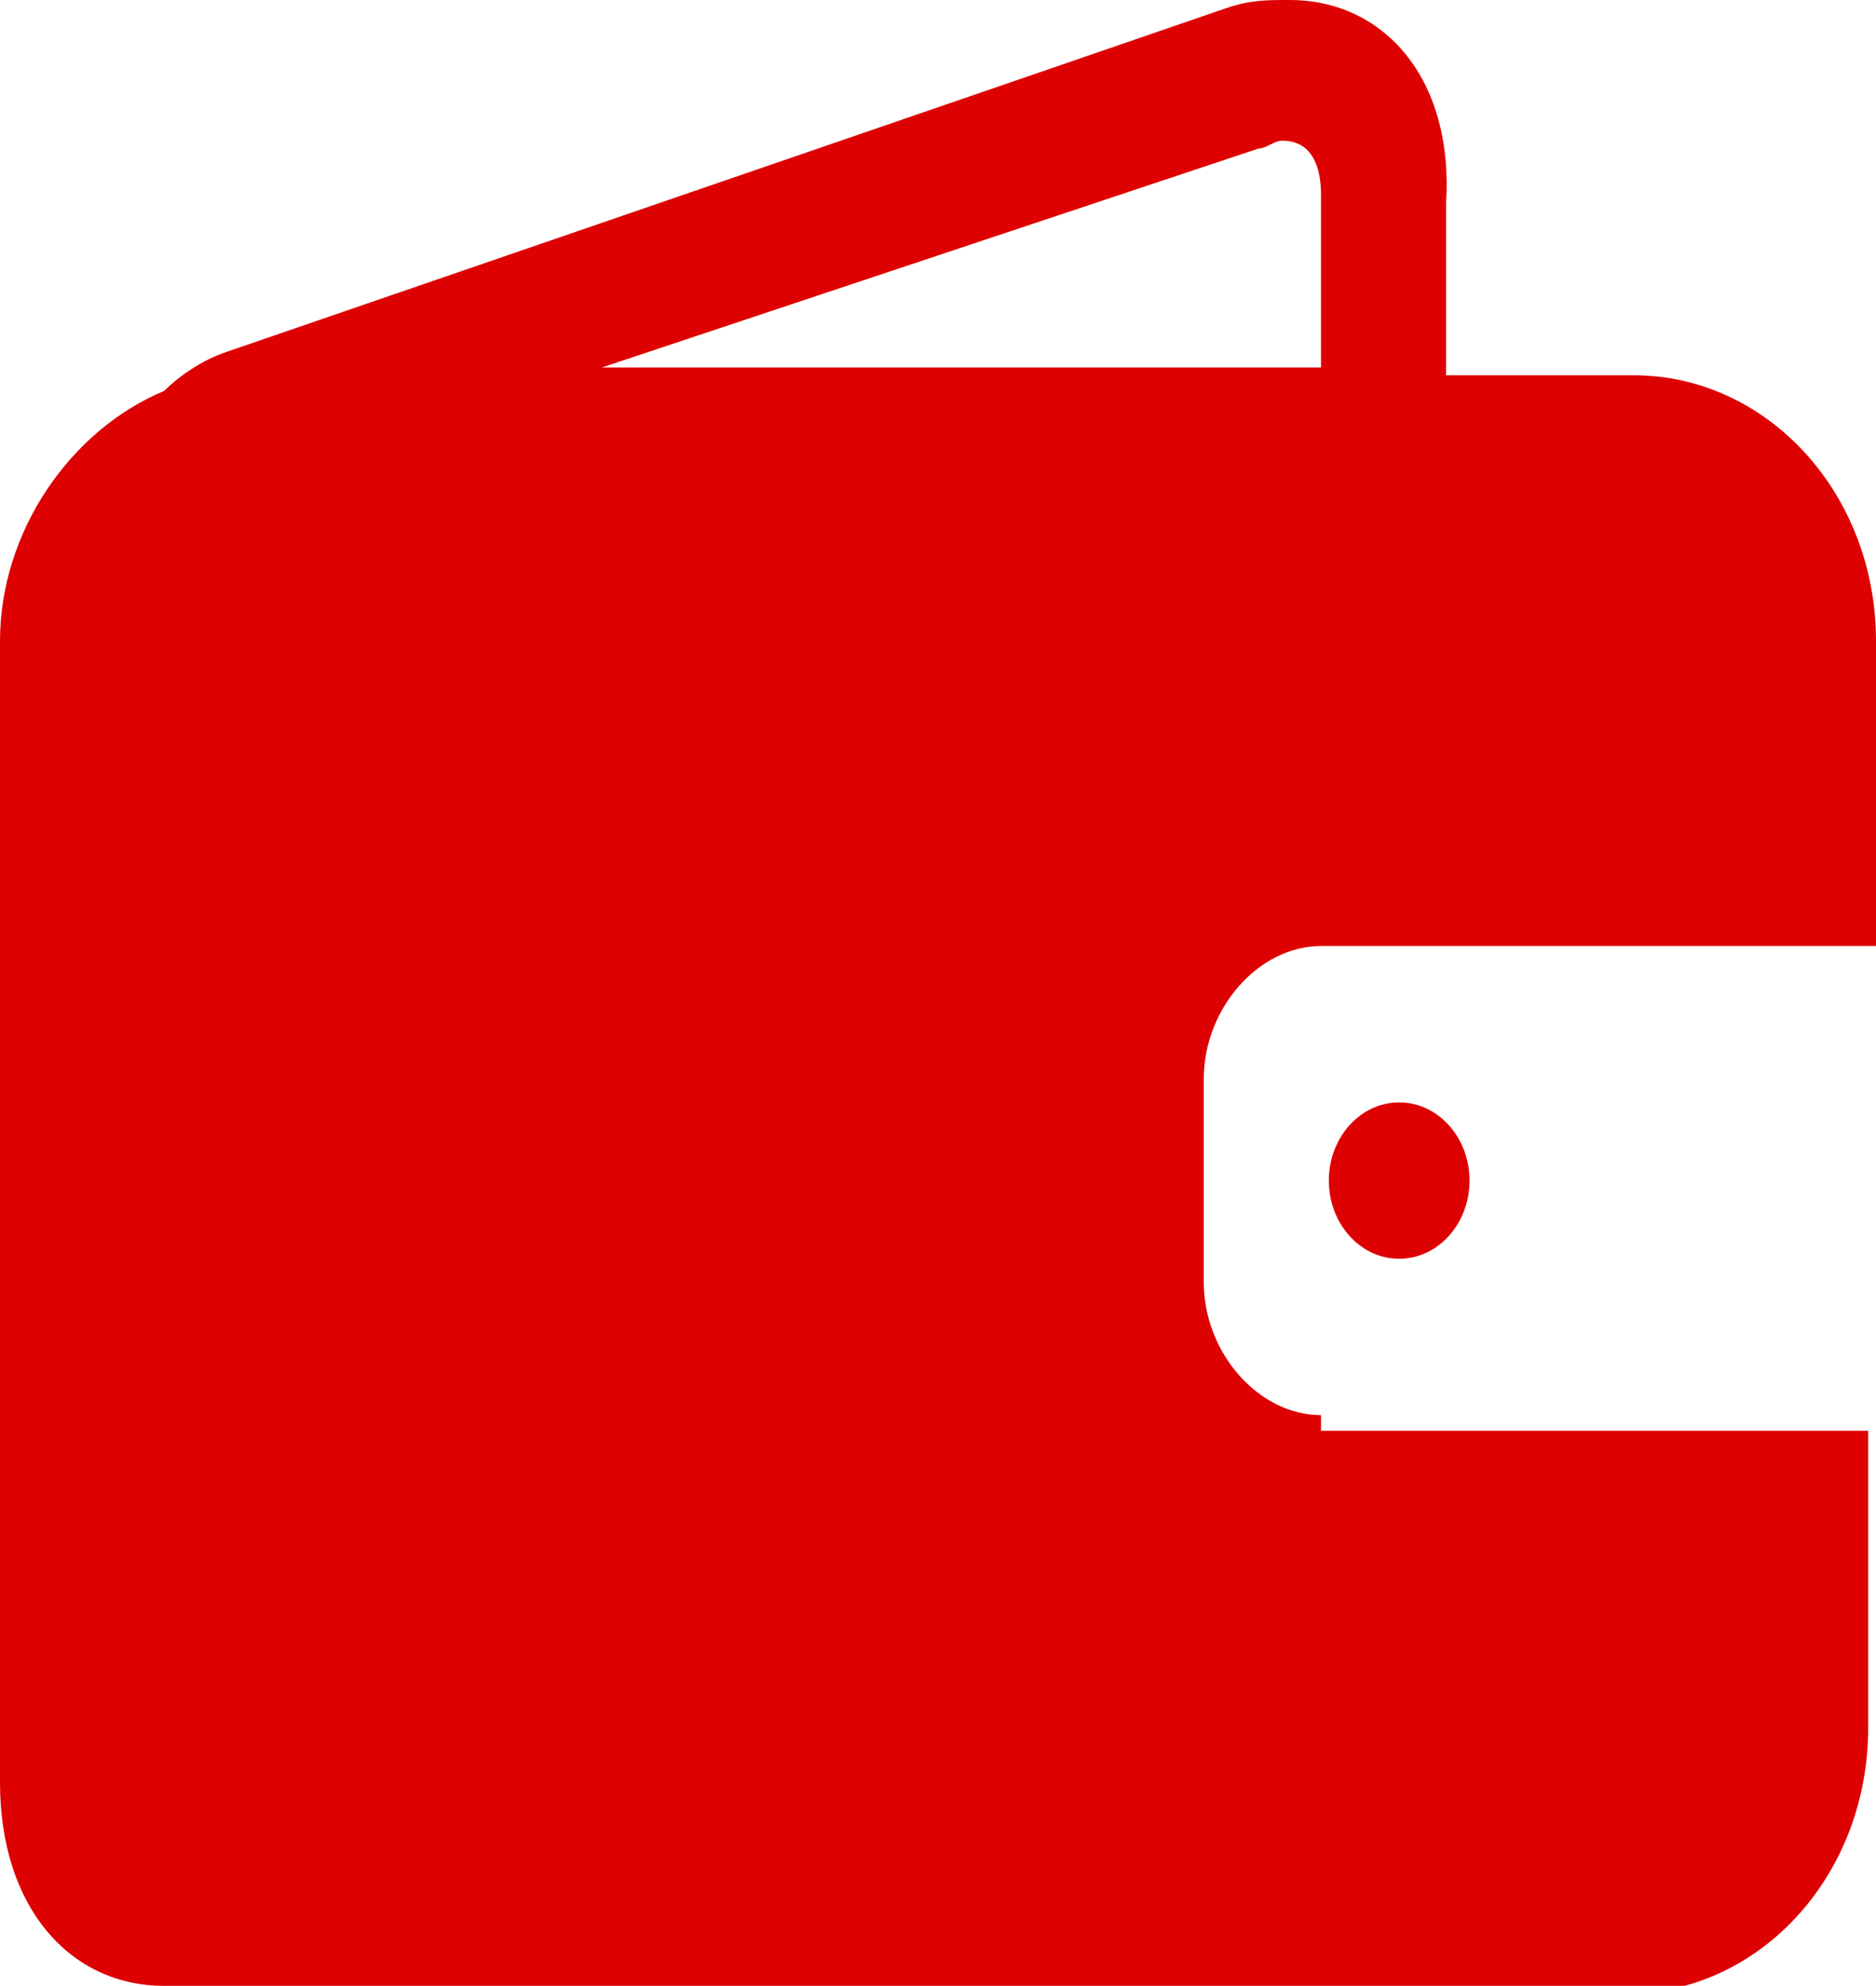 <?xml version="1.0" encoding="utf-8"?>
<!-- Generator: Adobe Illustrator 16.0.0, SVG Export Plug-In . SVG Version: 6.00 Build 0)  -->
<!DOCTYPE svg PUBLIC "-//W3C//DTD SVG 1.1//EN" "http://www.w3.org/Graphics/SVG/1.1/DTD/svg11.dtd">
<svg version="1.1" id="Layer_1" xmlns="http://www.w3.org/2000/svg" xmlns:xlink="http://www.w3.org/1999/xlink" x="0px" y="0px"
	 width="24px" height="25.4px" viewBox="0 0 24 25.4" style="enable-background:new 0 0 24 25.4;" xml:space="preserve">
<style type="text/css">
<![CDATA[
	.st0{fill:#AA0000;}
	.st1{fill-rule:evenodd;clip-rule:evenodd;fill:#3C599B;}
	
		.st2{fill-rule:evenodd;clip-rule:evenodd;fill:none;stroke:#AA0000;stroke-width:2;stroke-linecap:round;stroke-linejoin:round;stroke-miterlimit:10;}
	.st3{fill:#191919;}
	
		.st4{fill-rule:evenodd;clip-rule:evenodd;fill:none;stroke:#555555;stroke-width:2;stroke-linecap:round;stroke-linejoin:round;stroke-miterlimit:10;}
	.st5{fill-rule:evenodd;clip-rule:evenodd;fill:#DDDDDD;}
	.st6{fill-rule:evenodd;clip-rule:evenodd;fill:#DE0101;}
	.st7{fill-rule:evenodd;clip-rule:evenodd;fill:#AA0000;}
	
		.st8{fill-rule:evenodd;clip-rule:evenodd;fill:none;stroke:#CD0000;stroke-width:2;stroke-linecap:round;stroke-linejoin:round;stroke-miterlimit:10;}
	.st9{fill:#555555;}
	.st10{fill-rule:evenodd;clip-rule:evenodd;fill:#4B73A4;}
	.st11{fill-rule:evenodd;clip-rule:evenodd;fill:#191919;}
	.st12{fill:#252021;}
	
		.st13{fill-rule:evenodd;clip-rule:evenodd;fill:none;stroke:#CCCCCC;stroke-width:2;stroke-linecap:round;stroke-linejoin:round;stroke-miterlimit:10;}
	.st14{fill-rule:evenodd;clip-rule:evenodd;fill:none;stroke:#FFFFFF;stroke-linecap:round;stroke-miterlimit:10;}
	.st15{fill-rule:evenodd;clip-rule:evenodd;fill:#555555;}
	.st16{fill-rule:evenodd;clip-rule:evenodd;}
	.st17{fill:#FE2516;}
	.st18{fill:#FF2516;}
	.st19{fill:#FF2617;}
	.st20{fill:#FFFFFF;}
	.st21{fill-rule:evenodd;clip-rule:evenodd;fill:#F12517;}
	.st22{fill-rule:evenodd;clip-rule:evenodd;fill:#252021;}
	.st23{fill:#666666;}
	
		.st24{fill-rule:evenodd;clip-rule:evenodd;fill:none;stroke:#CD0000;stroke-linecap:square;stroke-linejoin:round;stroke-miterlimit:10;}
	.st25{fill-rule:evenodd;clip-rule:evenodd;fill:#F68634;}
	.st26{fill:#CCCCCC;}
	.st27{fill:#CD0000;}
	.st28{fill-rule:evenodd;clip-rule:evenodd;fill:#FD2516;}
	.st29{fill:#009900;}
	
		.st30{fill-rule:evenodd;clip-rule:evenodd;fill:none;stroke:#FF2516;stroke-width:2;stroke-linecap:round;stroke-linejoin:round;stroke-miterlimit:10;}
	.st31{fill-rule:evenodd;clip-rule:evenodd;fill:#FE2516;}
	.st32{fill-rule:evenodd;clip-rule:evenodd;fill:#FF2516;}
	.st33{fill-rule:evenodd;clip-rule:evenodd;fill:#FF2617;}
	.st34{fill-rule:evenodd;clip-rule:evenodd;fill:#FF2718;}
	.st35{fill-rule:evenodd;clip-rule:evenodd;fill:#FFFFFF;}
	.st36{fill-rule:evenodd;clip-rule:evenodd;fill:#CD0000;}
	.st37{fill-rule:evenodd;clip-rule:evenodd;fill:none;stroke:#FF2516;stroke-miterlimit:10;}
	.st38{fill-rule:evenodd;clip-rule:evenodd;fill:#009900;}
	.st39{fill:#DE0101;}
]]>
</style>
<g>
	<g>
		<path class="st6" d="M16.1,1.9c0.1,0,0.2-0.1,0.3-0.1c0.1,0,0.5,0,0.5,0.7v2.2H7.7L16.1,1.9z M16.9,18.1c-0.8,0-1.5-0.8-1.5-1.7
			v-2.6c0-0.9,0.7-1.7,1.5-1.7H24V8.2c0-1.9-1.4-3.4-3.1-3.4h-2.4V2.6C18.6,1,17.7,0,16.5,0c-0.3,0-0.5,0-0.8,0.1L2.9,4.5
			C2.6,4.6,2.3,4.8,2.1,5C0.9,5.5,0,6.8,0,8.2V9v13v0.8c0,1.6,0.9,2.6,2.1,2.6c0,0,0.1,0,0.1,0c0.3,0.1,0.5,0.1,0.8,0.1h17.8
			c1.7,0,3.1-1.5,3.1-3.4v-3.8H16.9z"/>
	</g>
	<g>
		<ellipse class="st39" cx="17.9" cy="15.1" rx="0.9" ry="1"/>
	</g>
</g>
</svg>
